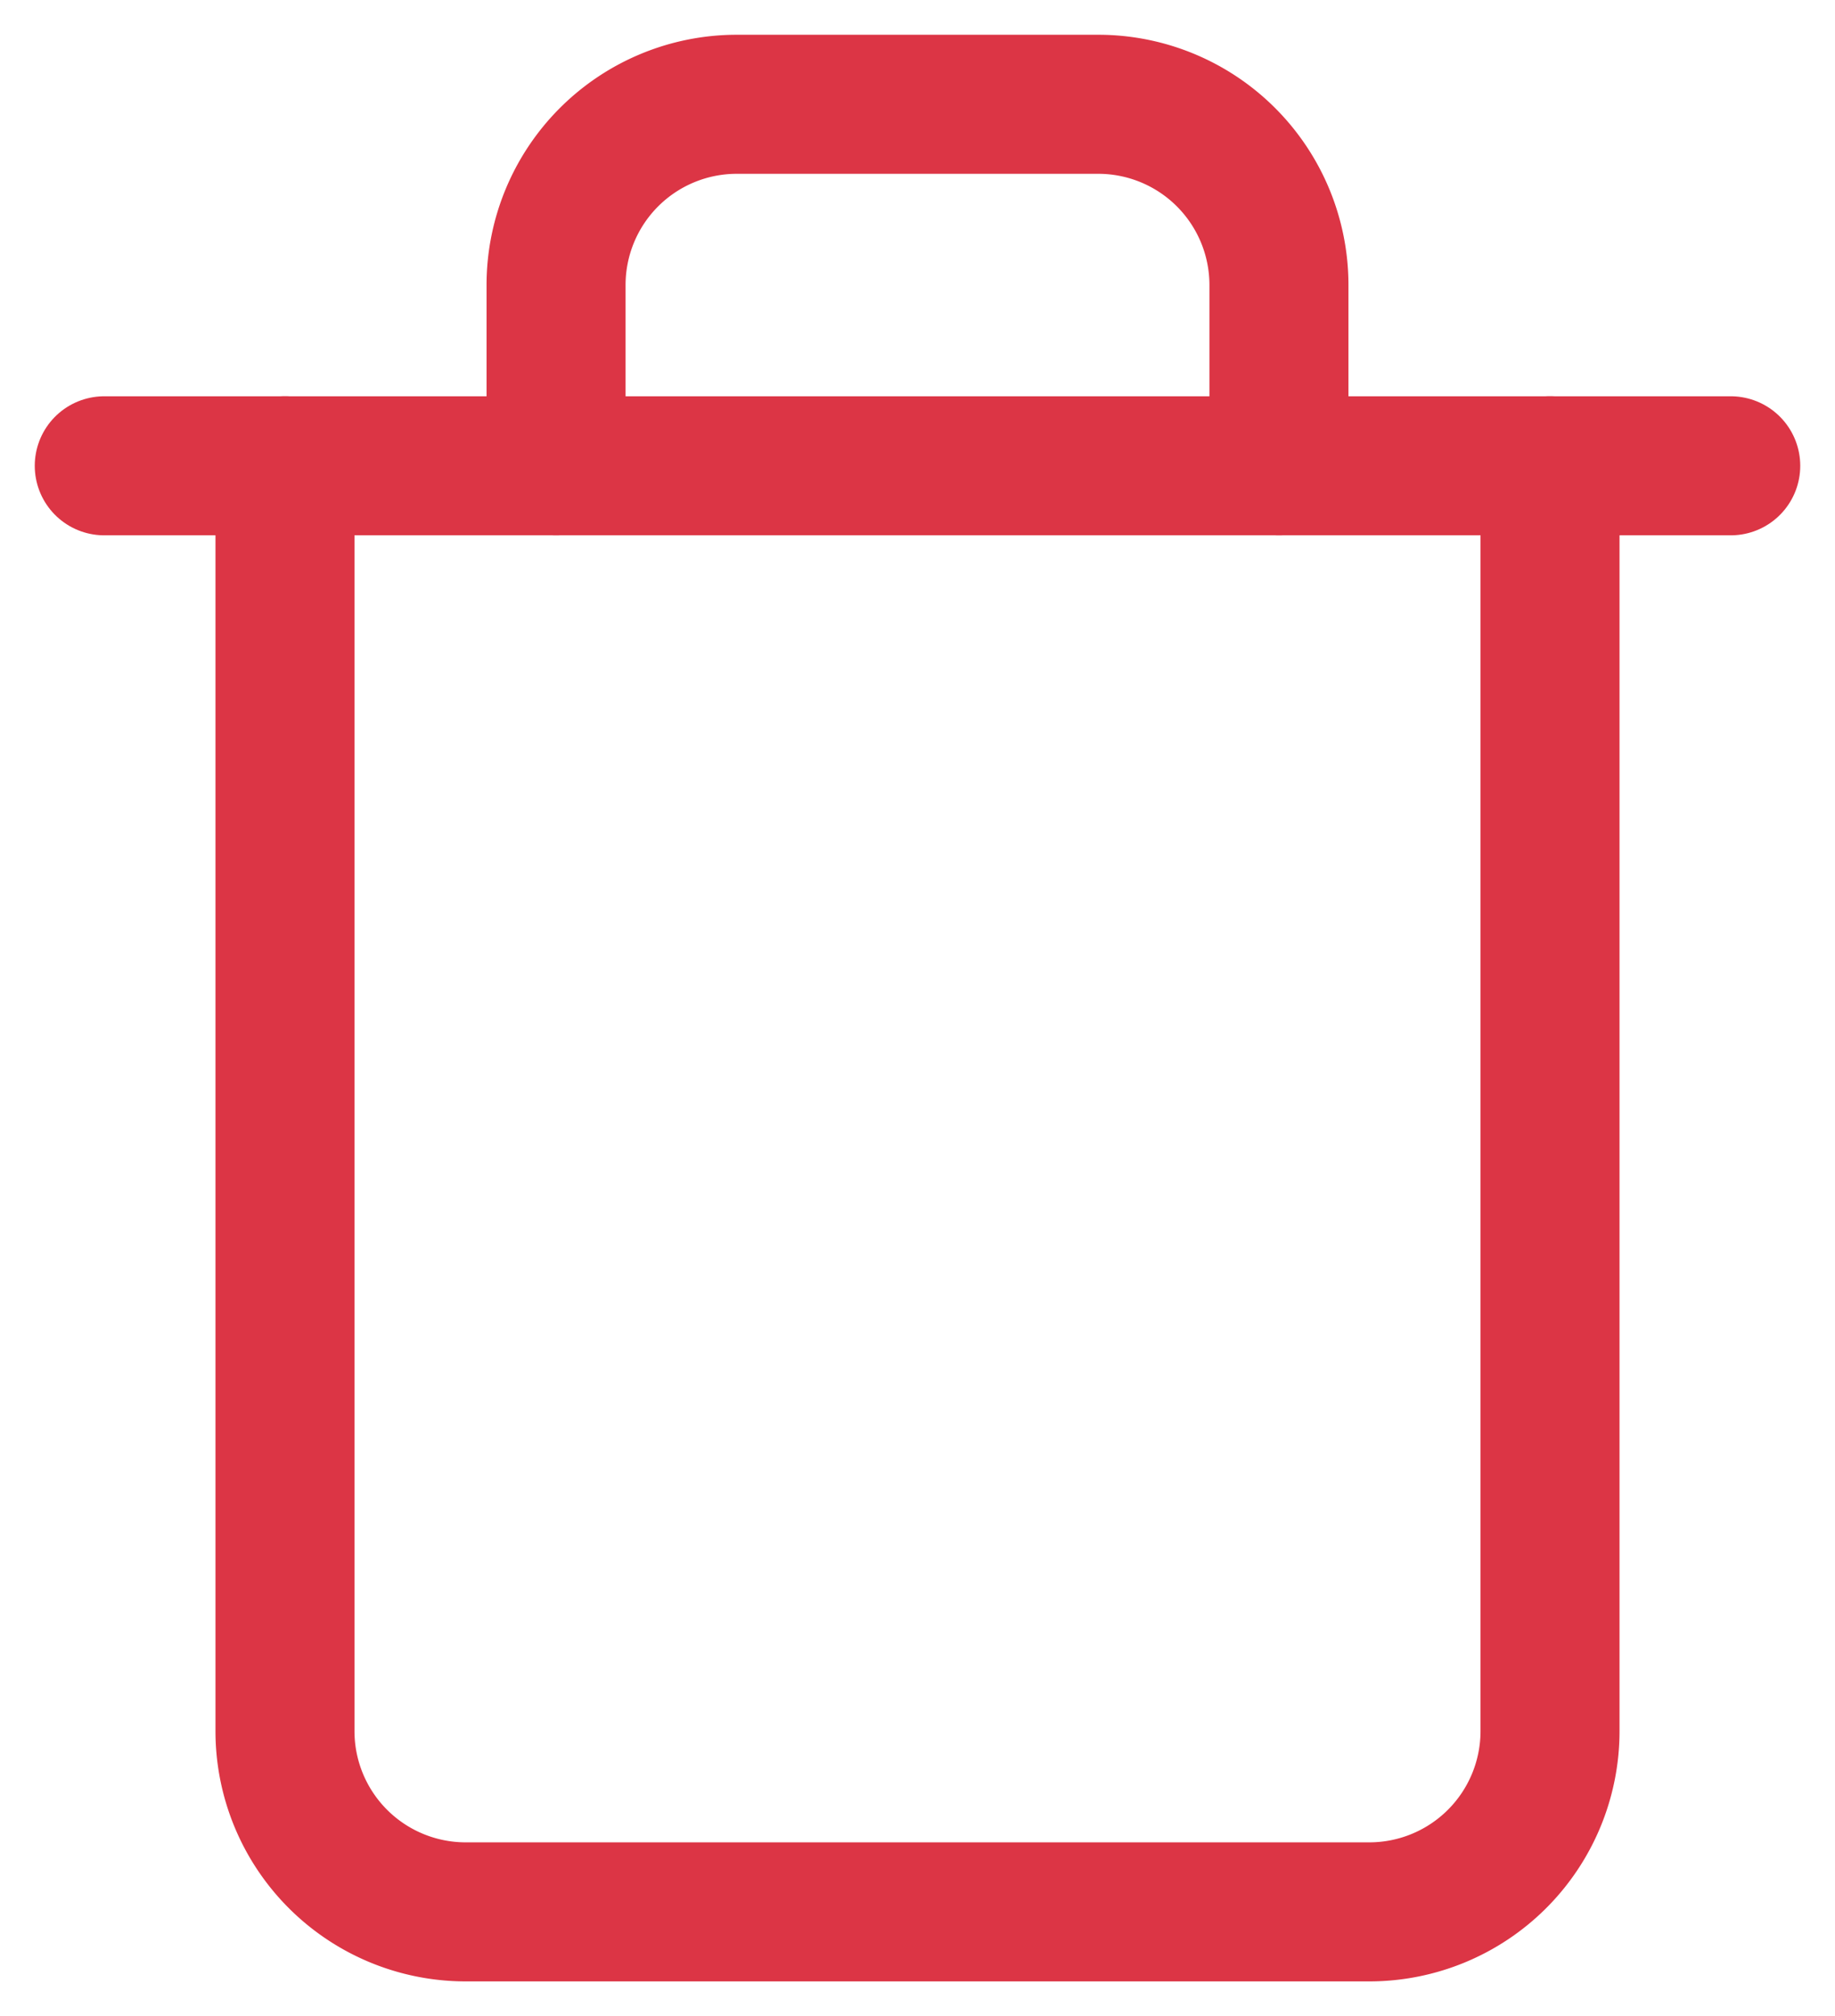 <svg xmlns="http://www.w3.org/2000/svg" width="26.4" height="29" viewBox="0 0 26.4 29">
  <defs>
    <style>
      .z {
        fill: none;
        stroke: #dc3545;
        stroke-linecap: round;
        stroke-linejoin: round;
        stroke-width: 2px;
      }
    </style>
  </defs>
  <g transform="translate(1.5 1.5)">
    <path class="z" d="M4.5,9H27.9" transform="translate(-4.5 -3.8)"/>
    <path class="z" d="M25.7,8.2V26.4A2.6,2.6,0,0,1,23.1,29h-13a2.6,2.6,0,0,1-2.6-2.6V8.2m3.9,0V5.6A2.6,2.6,0,0,1,14,3h5.2a2.6,2.6,0,0,1,2.6,2.6V8.2" transform="translate(-4.9 -3)"/>
  </g>
</svg>
